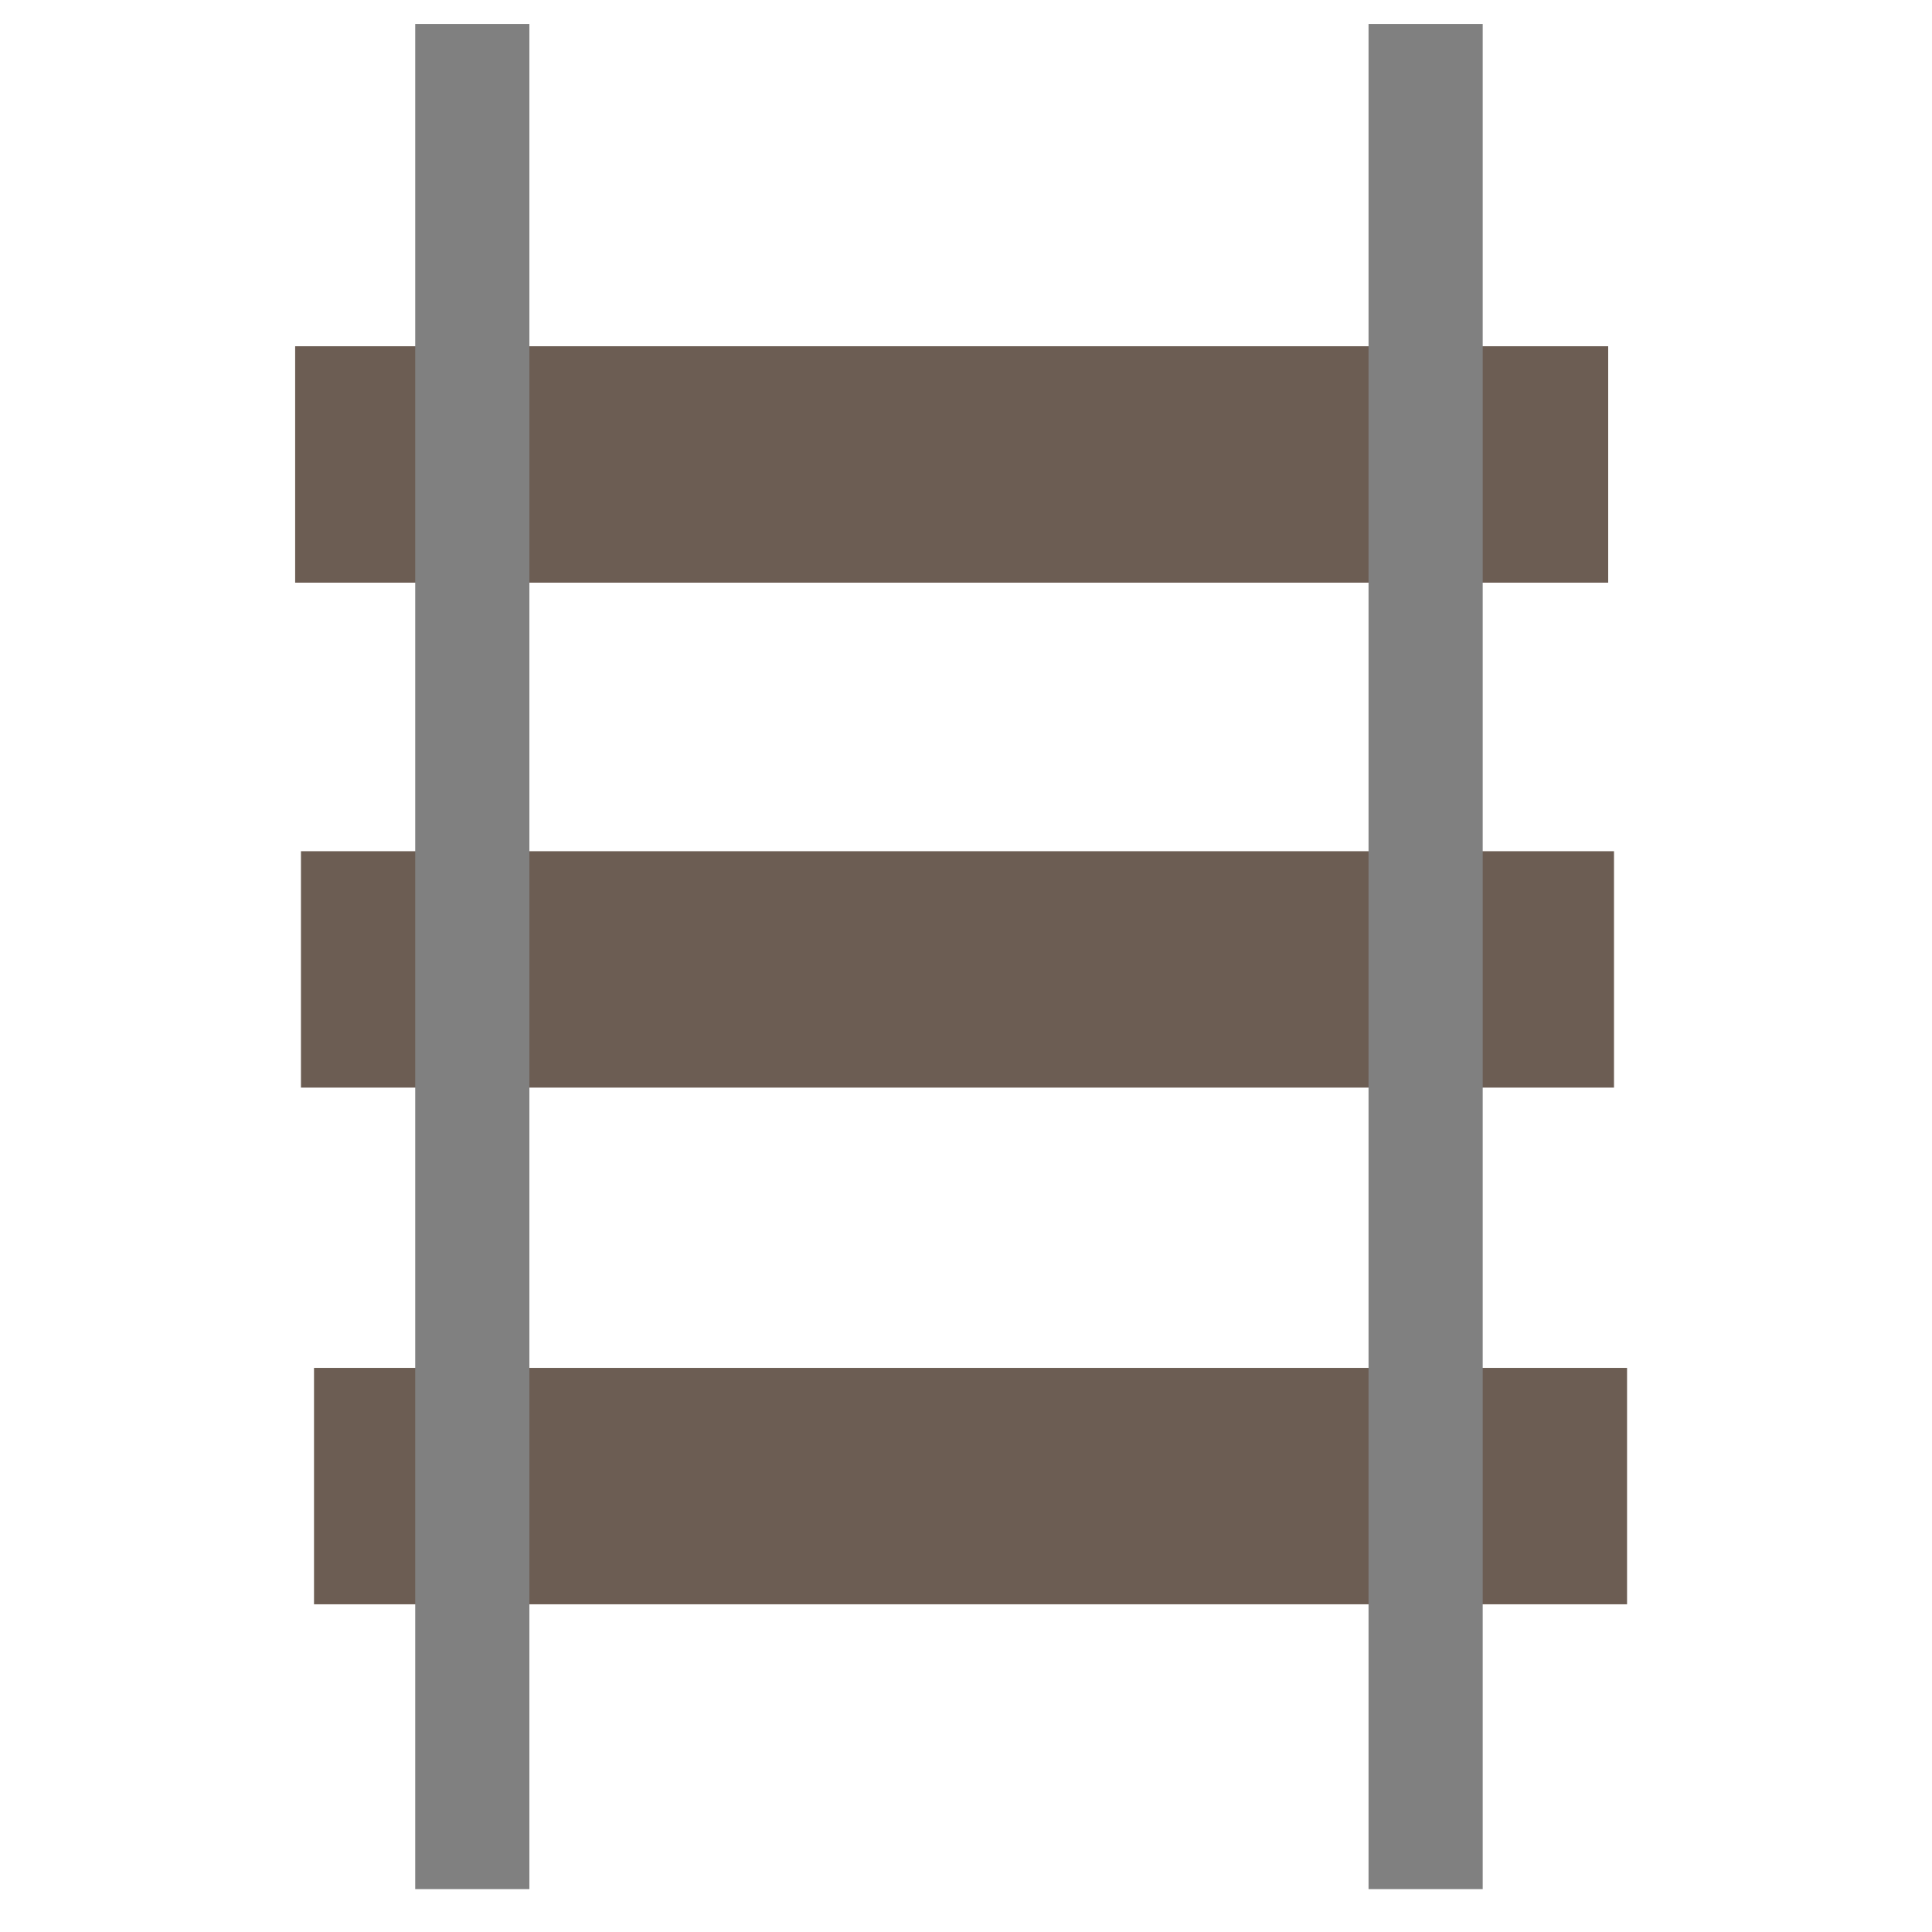 <?xml version="1.0" encoding="UTF-8" standalone="no"?>
<!-- Created with Inkscape (http://www.inkscape.org/) -->

<svg
   width="192mm"
   height="192mm"
   viewBox="0 0 192 192"
   version="1.1"
   id="svg5"
   inkscape:version="1.1.2 (0a00cf5339, 2022-02-04)"
   sodipodi:docname="track_v.svg"
   xmlns:inkscape="http://www.inkscape.org/namespaces/inkscape"
   xmlns:sodipodi="http://sodipodi.sourceforge.net/DTD/sodipodi-0.dtd"
   xmlns="http://www.w3.org/2000/svg"
   xmlns:svg="http://www.w3.org/2000/svg">
  <sodipodi:namedview
     id="namedview7"
     pagecolor="#ffffff"
     bordercolor="#666666"
     borderopacity="1.0"
     inkscape:pageshadow="2"
     inkscape:pageopacity="0.0"
     inkscape:pagecheckerboard="0"
     inkscape:document-units="mm"
     showgrid="false"
     inkscape:zoom="0.7417058"
     inkscape:cx="243.35795"
     inkscape:cy="601.99071"
     inkscape:window-width="2623"
     inkscape:window-height="1758"
     inkscape:window-x="613"
     inkscape:window-y="268"
     inkscape:window-maximized="0"
     inkscape:current-layer="layer1"
     width="192mm" />
  <defs
     id="defs2" />
  <g
     inkscape:label="Layer 1"
     inkscape:groupmode="layer"
     id="layer1">
    <g
       id="g1167"
       transform="translate(10.34,-2.068)">
      <rect
         style="fill:#6c5d53;stroke-width:26.456;stroke-linecap:square;stroke-dashoffset:299.977;-inkscape-stroke:none;stop-color:#000000"
         id="rect1158"
         width="130.489"
         height="23.494"
         x="19.568"
         y="86.66" />
      <rect
         style="fill:#6c5d53;stroke-width:26.456;stroke-linecap:square;stroke-dashoffset:299.977;-inkscape-stroke:none;stop-color:#000000"
         id="rect1160"
         width="130.489"
         height="23.494"
         x="20.866"
         y="138.007" />
      <rect
         style="fill:#6c5d53;stroke-width:26.456;stroke-linecap:square;stroke-dashoffset:299.977;-inkscape-stroke:none;stop-color:#000000"
         id="rect1054"
         width="130.489"
         height="23.494"
         x="18.992"
         y="36.478" />
      <rect
         style="fill:#808080;stroke-width:26.456;stroke-linecap:square;stroke-dashoffset:299.977;-inkscape-stroke:none;stop-color:#000000"
         id="rect926"
         width="11.346"
         height="185.351"
         x="30.924"
         y="4.454" />
      <rect
         style="fill:#808080;stroke-width:26.456;stroke-linecap:square;stroke-dashoffset:299.977;-inkscape-stroke:none;stop-color:#000000"
         id="rect950"
         width="11.346"
         height="185.351"
         x="125.664"
         y="4.454" />
    </g>
  </g>
</svg>
